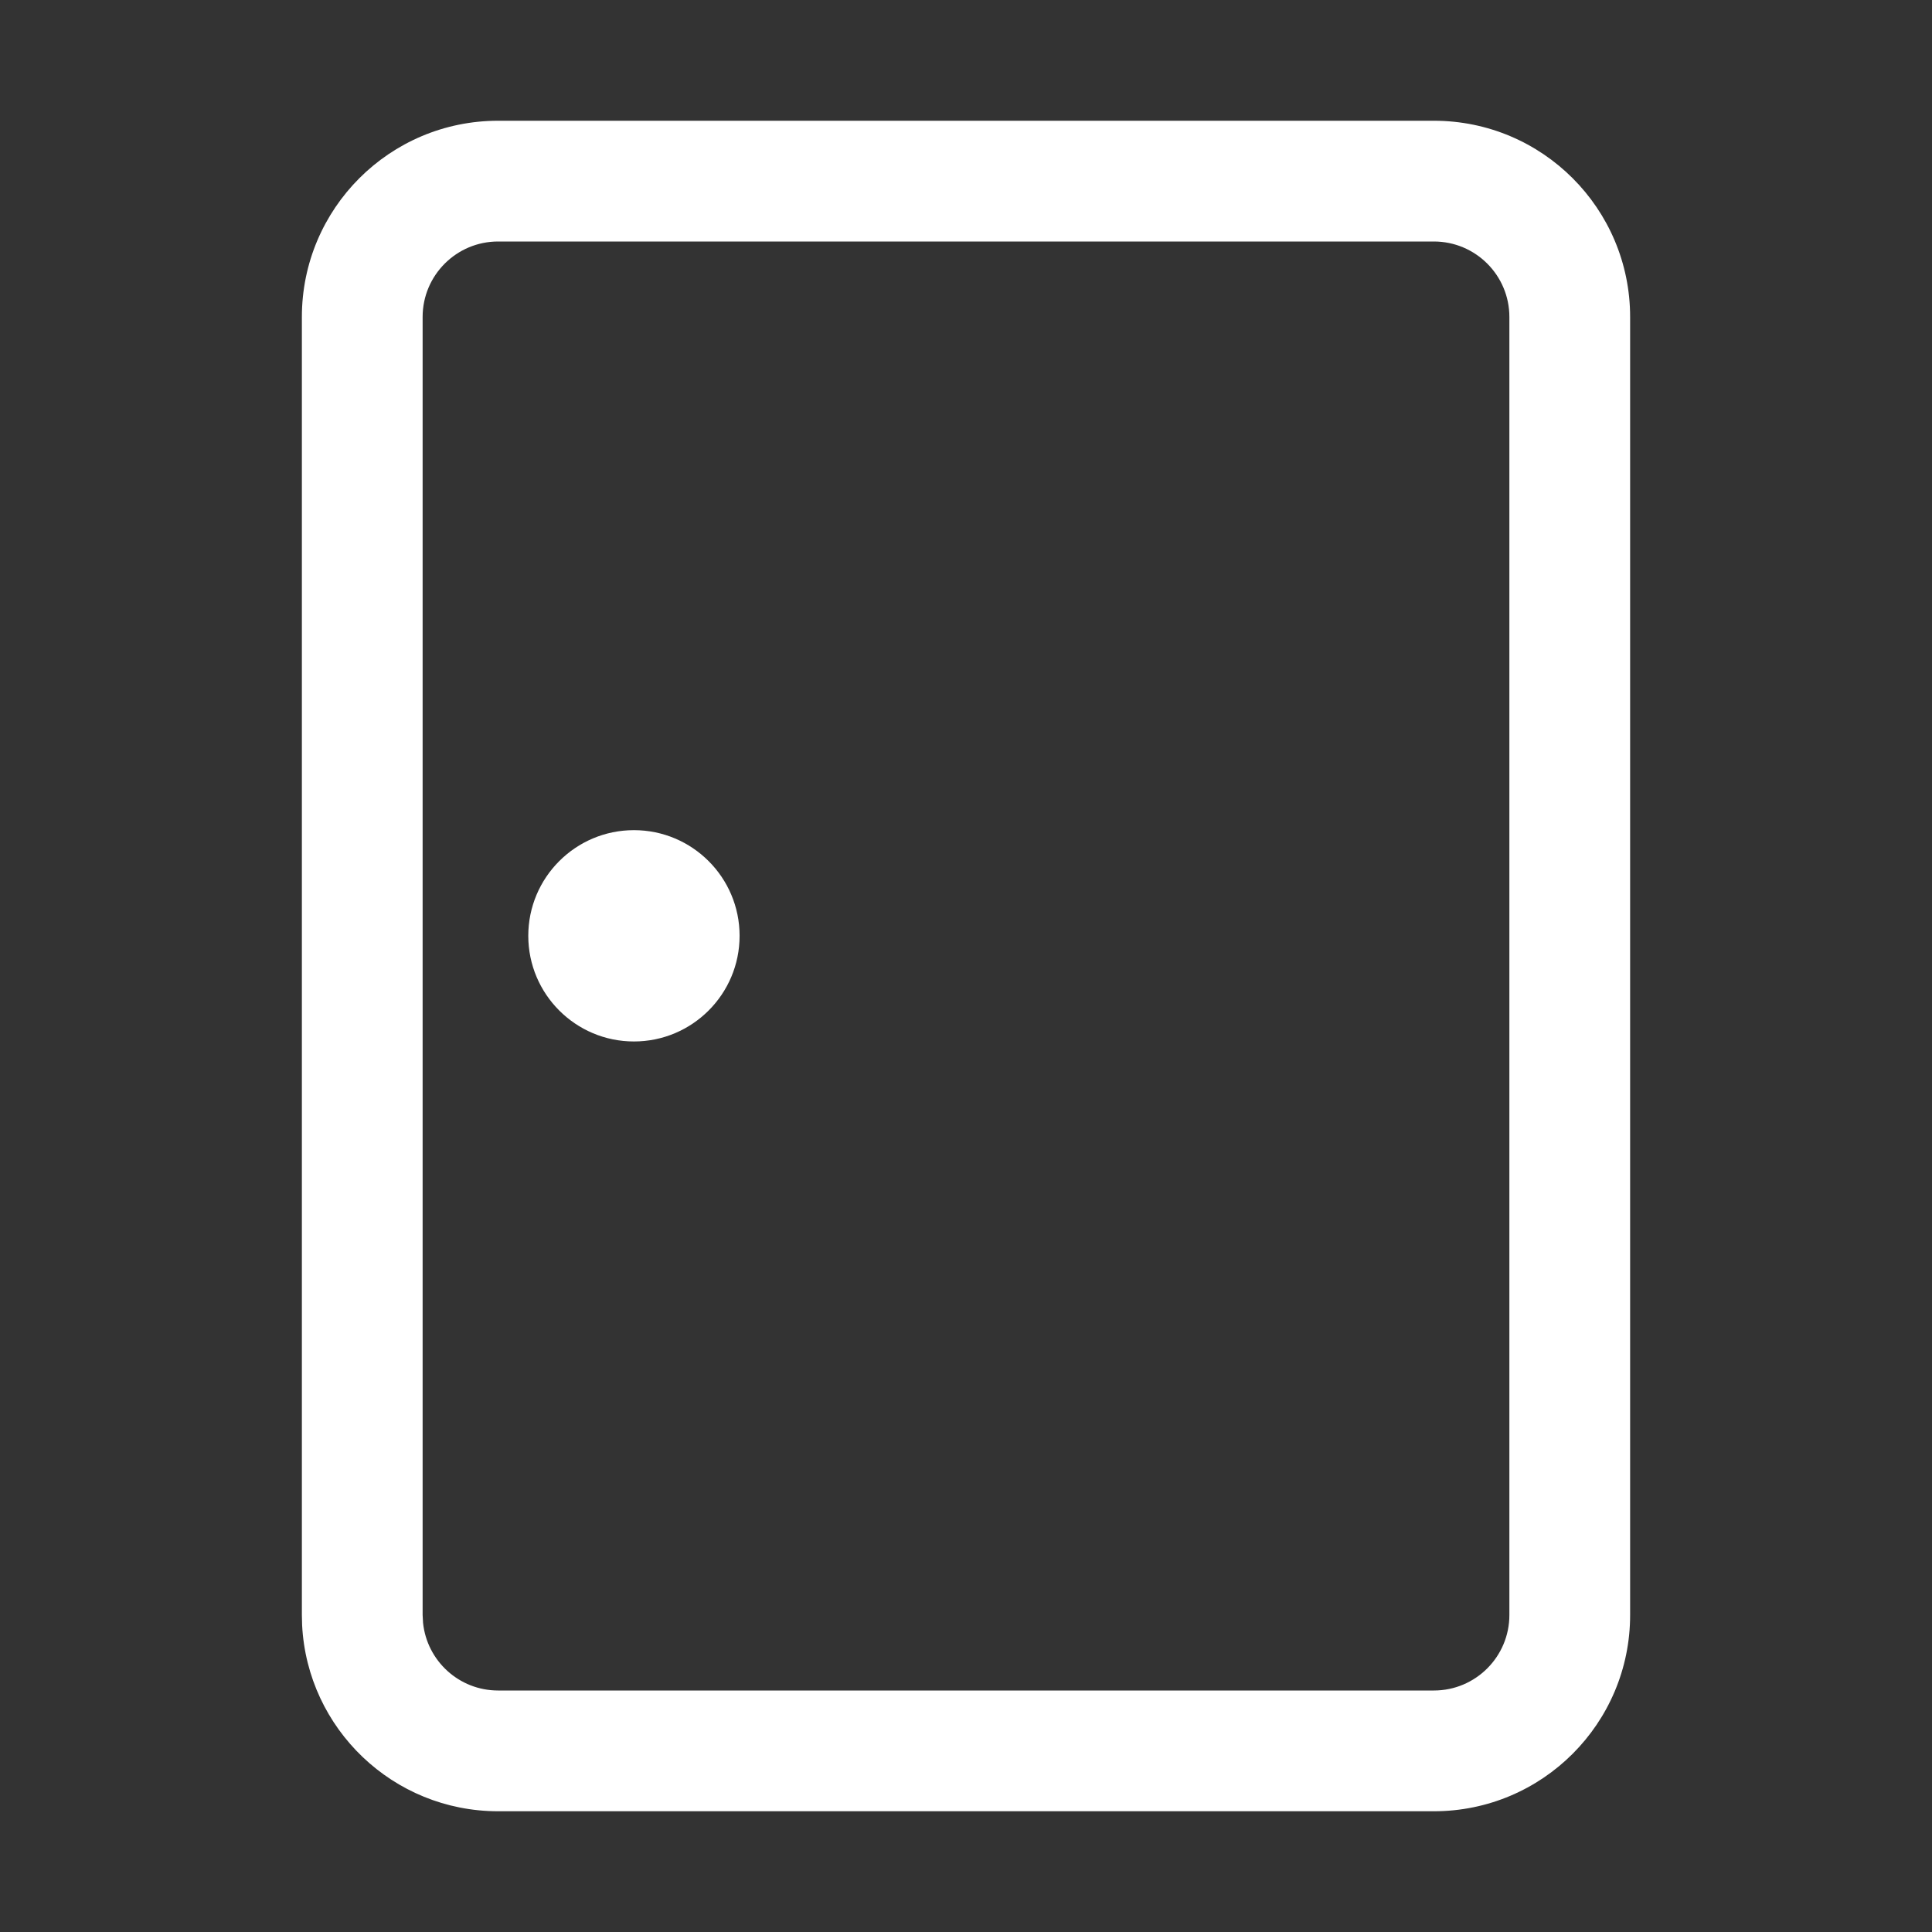 <svg width="32" height="32" viewBox="0 0 32 32" fill="none" xmlns="http://www.w3.org/2000/svg">
<rect x="0" y="0" width="32" height="32" fill="#333333" stroke="none"/>
<path d="M23.75 2C25.545 2 27 3.455 27 5.25V26.75C27 28.545 25.545 30 23.75 30H8.25C6.511 30 5.091 28.634 5.004 26.917L5 26.75V5.25C5 3.455 6.455 2 8.25 2H23.75ZM8.25 4C7.56 4 7 4.56 7 5.25V26.75L7.007 26.878C7.071 27.508 7.603 28 8.25 28H23.75C24.44 28 25 27.44 25 26.75V5.25C25 4.56 24.44 4 23.75 4H8.25ZM10.5 13.75C11.466 13.75 12.25 14.534 12.25 15.5C12.25 16.466 11.466 17.25 10.5 17.25C9.534 17.25 8.75 16.466 8.75 15.5C8.75 14.534 9.534 13.75 10.5 13.75Z" fill="#ffffff"/>
</svg>
